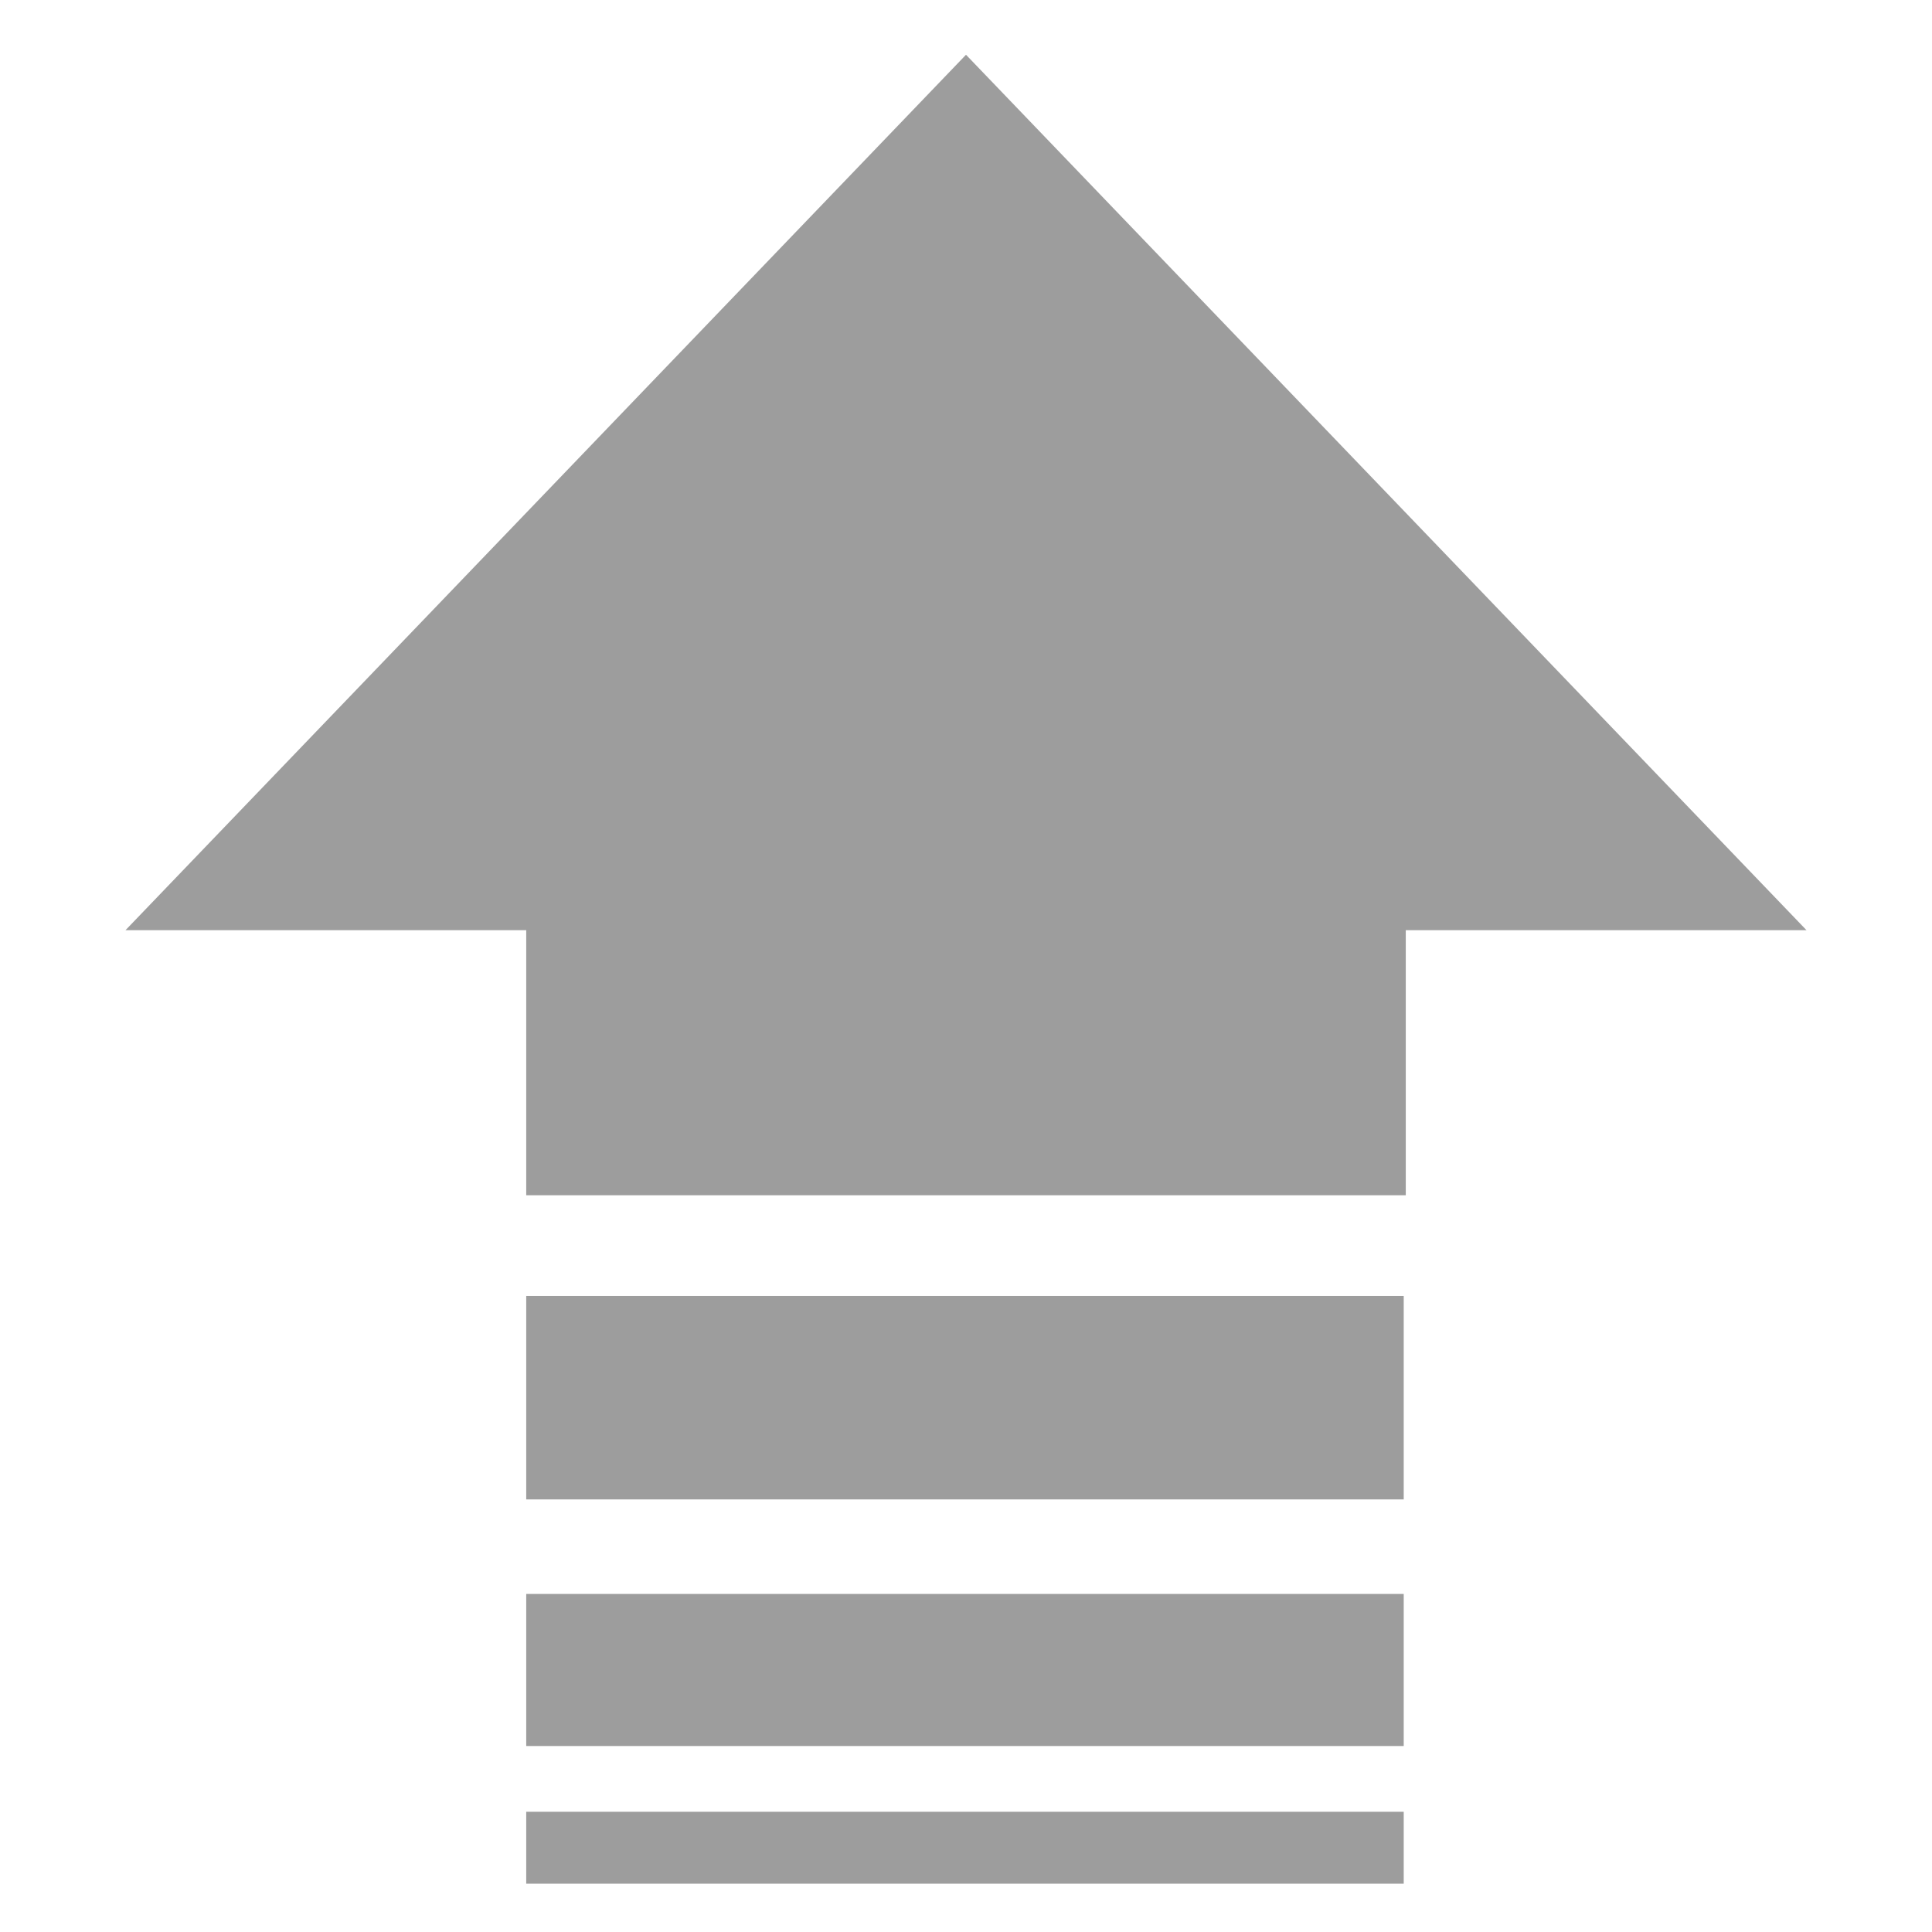 <?xml version="1.0" encoding="utf-8"?>
<!-- Generator: Adobe Illustrator 16.0.0, SVG Export Plug-In . SVG Version: 6.00 Build 0)  -->
<!DOCTYPE svg PUBLIC "-//W3C//DTD SVG 1.1//EN" "http://www.w3.org/Graphics/SVG/1.1/DTD/svg11.dtd">
<svg version="1.1" id="Layer_2" xmlns="http://www.w3.org/2000/svg" xmlns:xlink="http://www.w3.org/1999/xlink" x="0px" y="0px"
	 width="400px" height="400px" viewBox="0 0 400 400" enable-background="new 0 0 400 400" xml:space="preserve">
<g>
	<polygon fill="#9D9D9D" points="200,11.334 25.984,192.584 108.95,192.584 108.95,247.469 200,247.469 291.05,247.469 
		291.05,192.584 374.017,192.584 	"/>
	<rect x="108.95" y="268.317" fill="#9D9D9D" width="181.675" height="42.122"/>
	<rect x="108.95" y="330.01" fill="#9D9D9D" width="181.675" height="31.485"/>
	<rect x="108.95" y="375.11" fill="#9D9D9D" width="181.675" height="14.89"/>
</g>
</svg>
